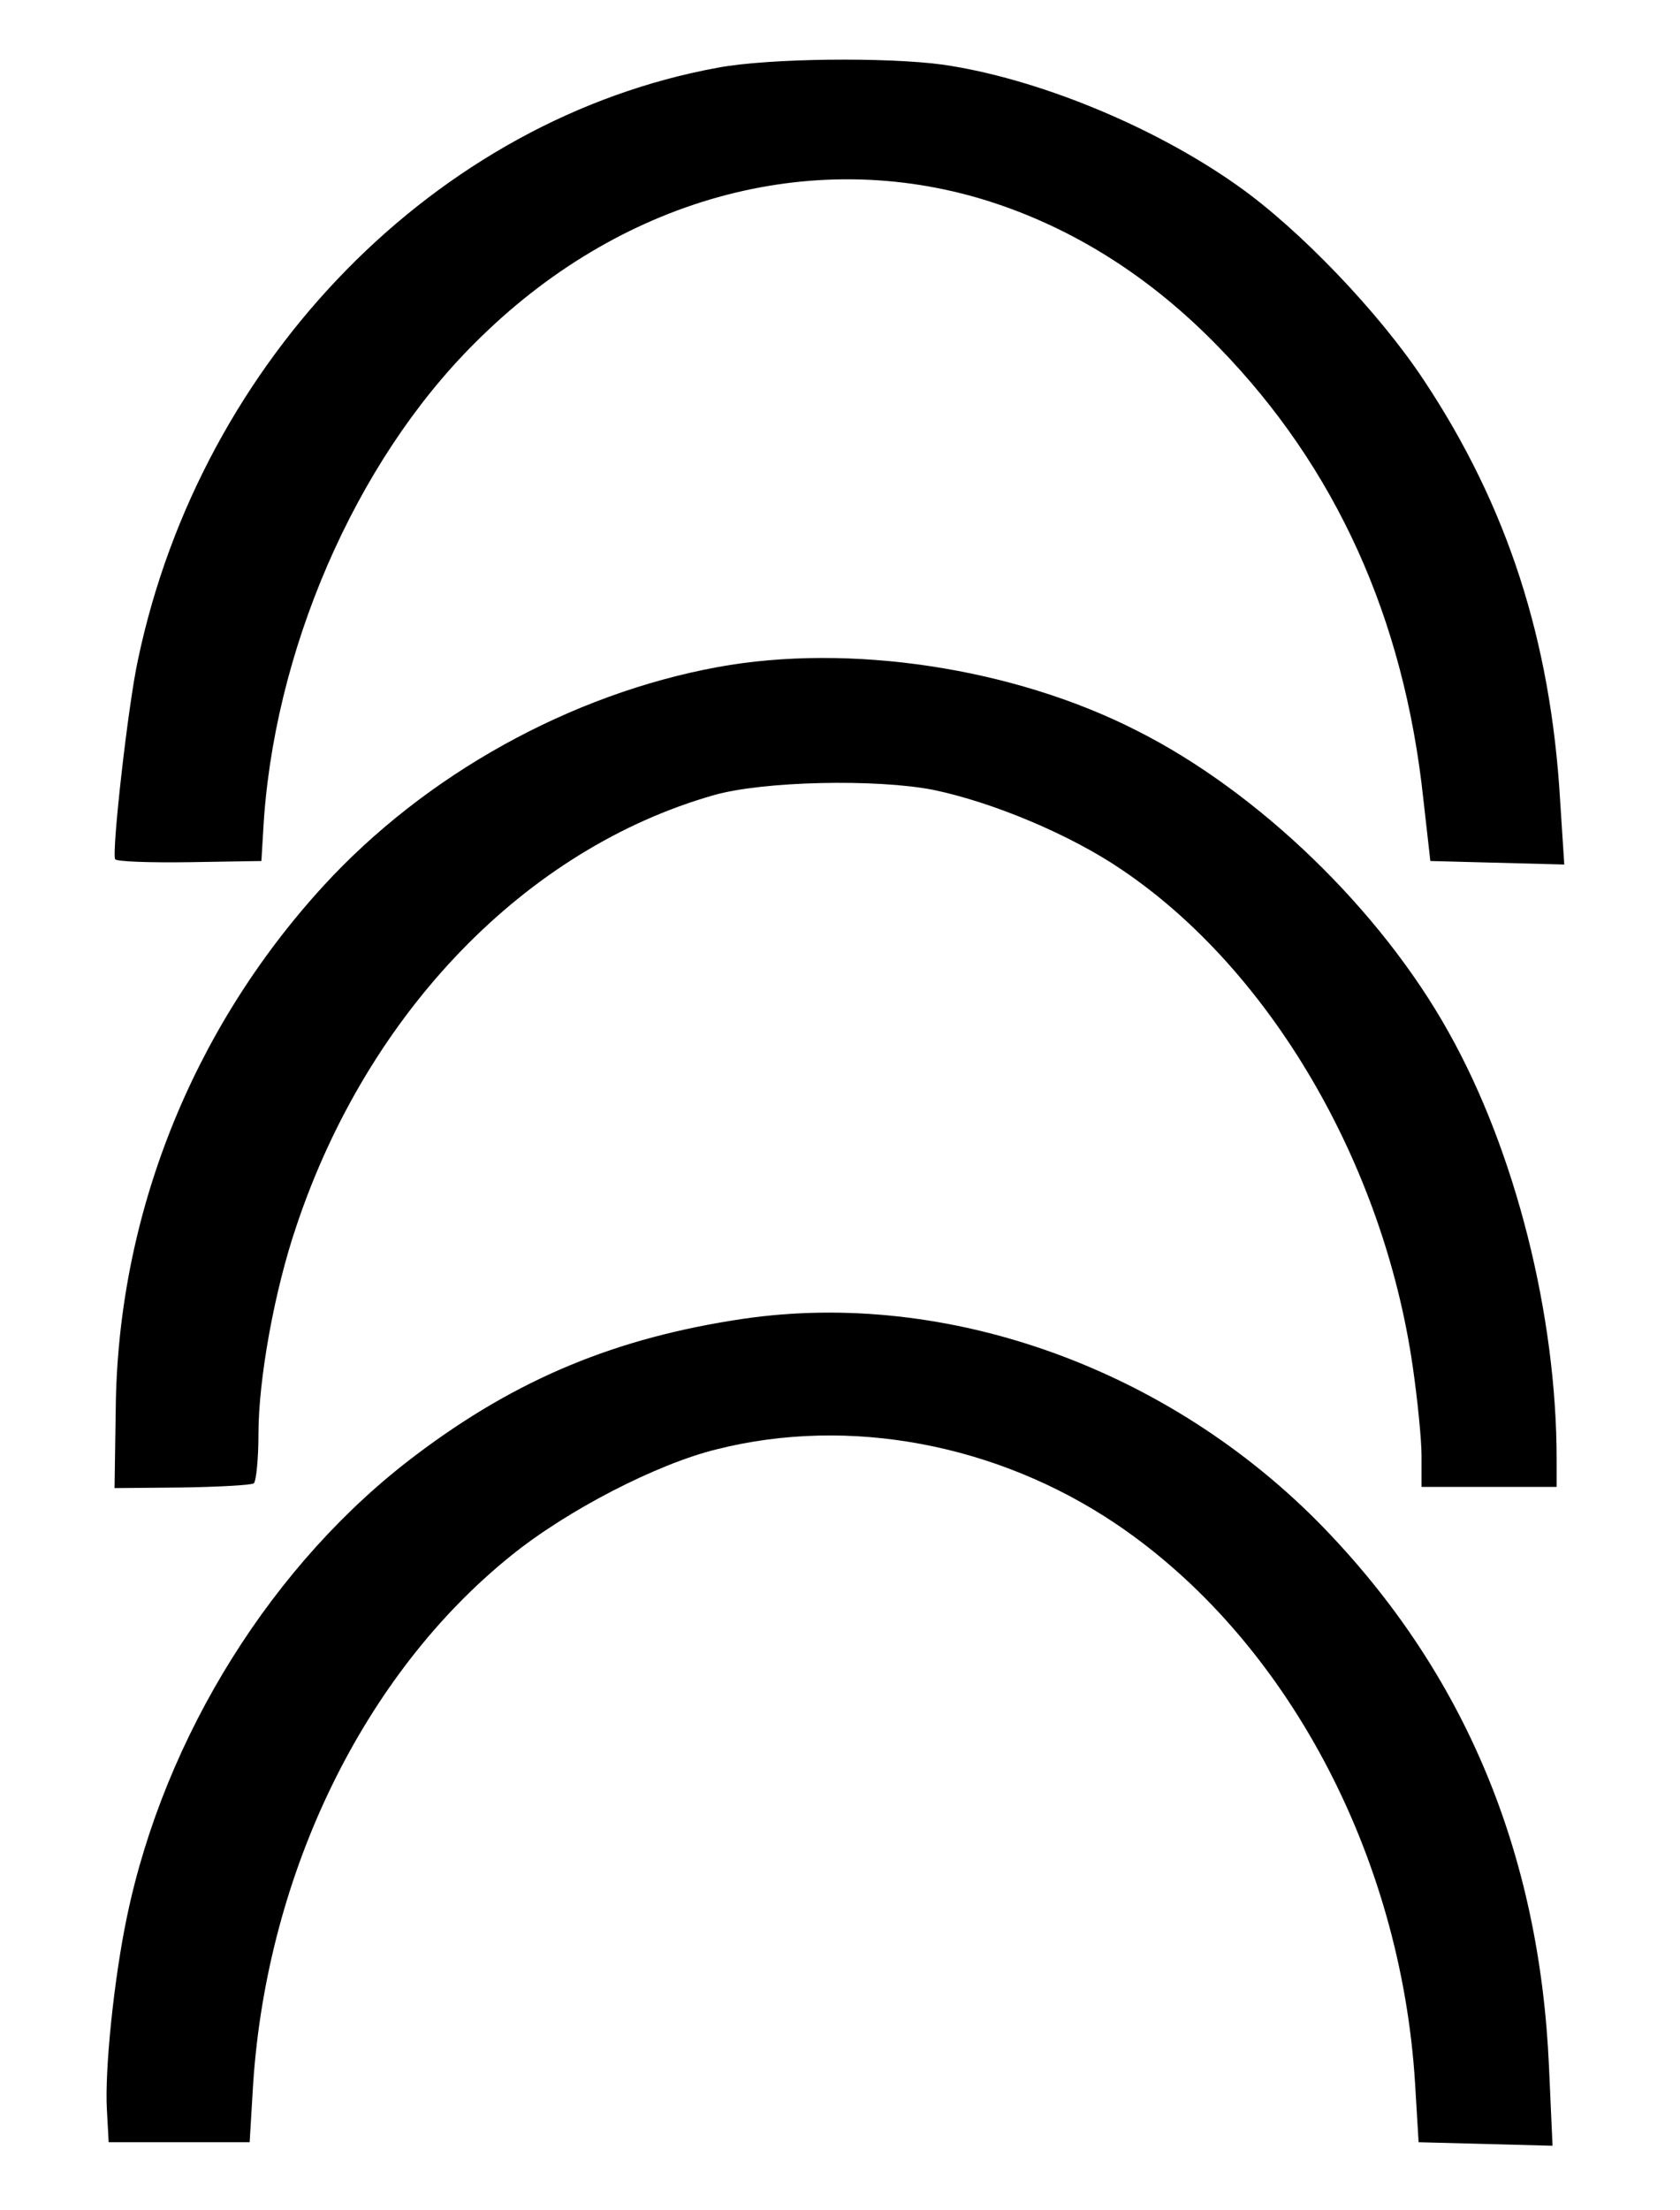 <?xml version="1.0" standalone="no"?>
<!DOCTYPE svg PUBLIC "-//W3C//DTD SVG 20010904//EN"
 "http://www.w3.org/TR/2001/REC-SVG-20010904/DTD/svg10.dtd">
<svg version="1.0" xmlns="http://www.w3.org/2000/svg"
 width="286pt" height="376pt" viewBox="0 0 286 376"
 preserveAspectRatio="xMidYMid meet">
<g transform="translate(0,376) scale(0.1,-0.1)"
fill="#000000" stroke="none">
<path d="M1223 3645 c-479 -87 -880 -495 -988 -1007 -17 -77 -45 -328 -39
-340 3 -4 59 -6 127 -5 l122 2 3 50 c16 304 156 628 360 831 245 246 571 336
871 243 147 -46 280 -130 397 -251 198 -204 314 -459 347 -767 l12 -106 114
-3 114 -3 -7 108 c-16 274 -90 502 -232 716 -76 115 -212 257 -317 331 -144
102 -343 183 -502 206 -96 13 -295 11 -382 -5z"/>
<path d="M1222 2625 c-251 -46 -498 -183 -672 -373 -224 -245 -350 -562 -353
-891 l-2 -133 114 1 c63 1 118 4 123 7 4 3 8 41 8 84 0 93 27 244 65 355 122
364 391 641 710 732 84 24 277 28 374 9 101 -21 233 -76 321 -136 252 -170
445 -499 495 -845 8 -55 15 -124 15 -152 l0 -53 115 0 115 0 0 47 c0 245 -70
524 -184 727 -116 208 -324 409 -531 513 -210 107 -489 149 -713 108z"/>
<path d="M1265 1516 c-216 -32 -385 -102 -556 -231 -244 -183 -429 -479 -493
-787 -22 -105 -38 -261 -34 -328 l3 -55 120 0 120 0 6 100 c24 359 189 697
439 898 95 77 248 156 350 181 226 57 478 9 680 -127 289 -195 485 -562 509
-952 l6 -100 114 -3 114 -3 -6 134 c-16 365 -144 670 -384 918 -262 270 -640
406 -988 355z"/>
</g>
</svg>
